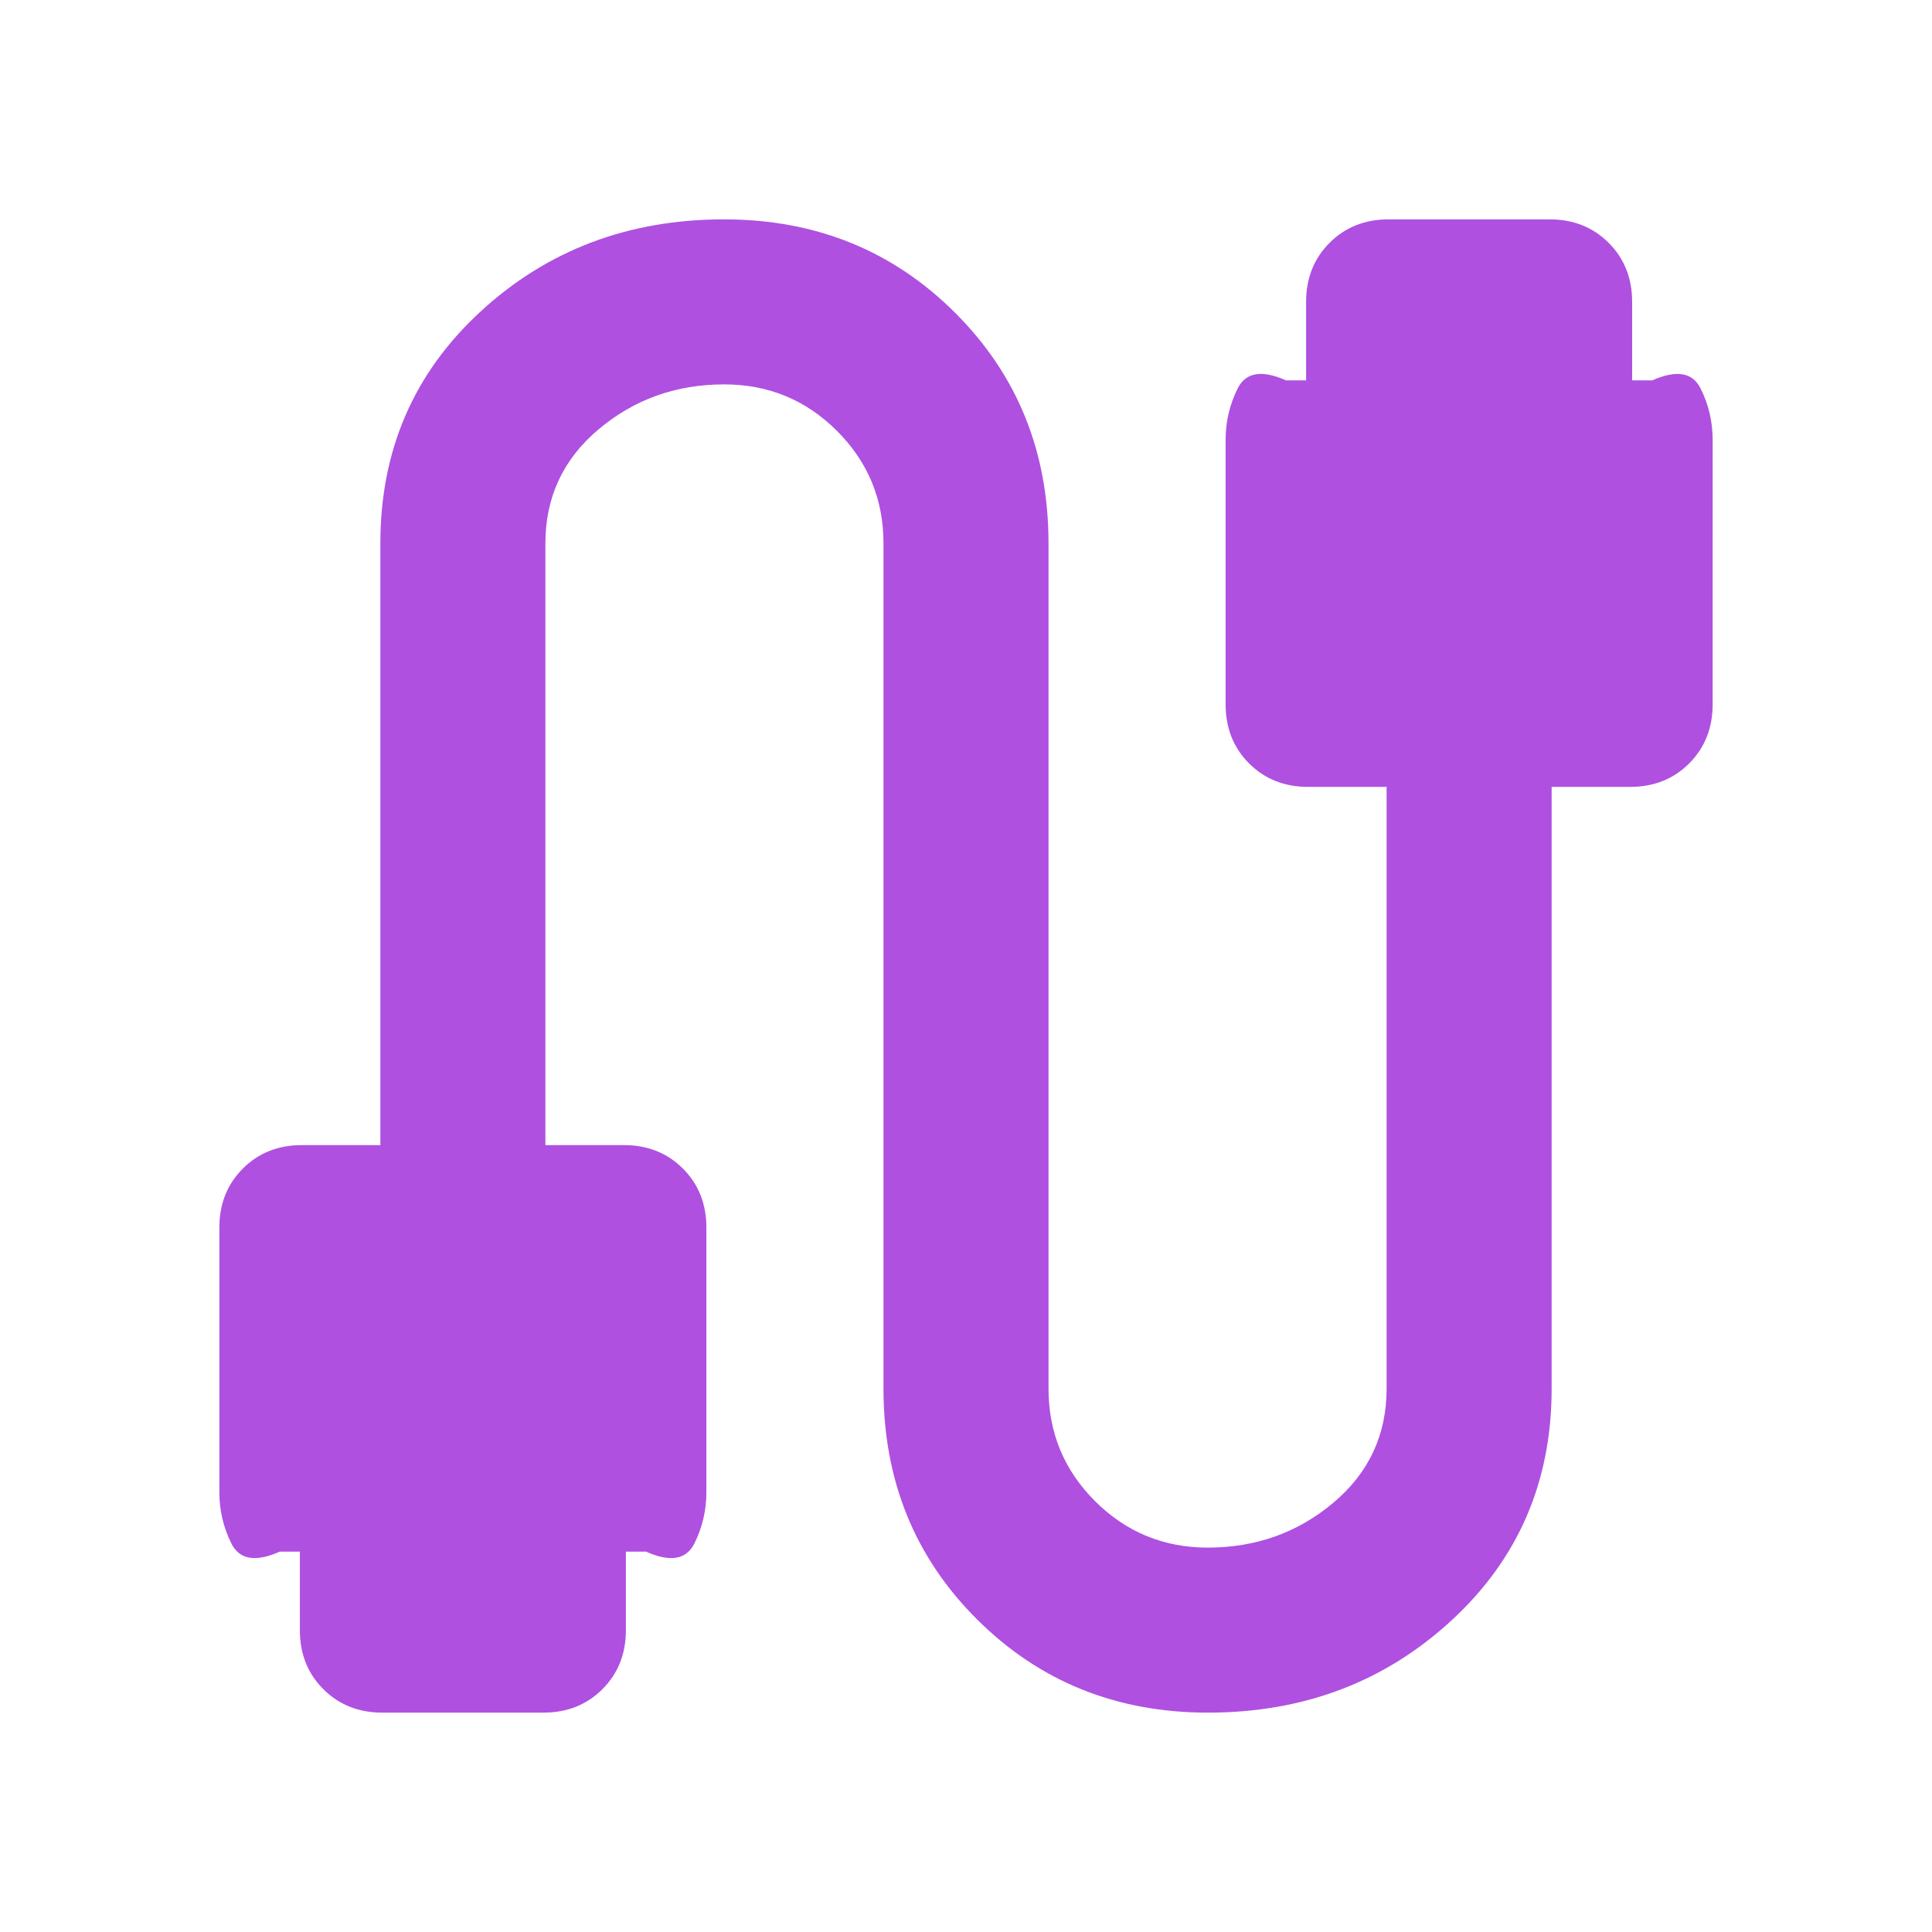 <svg xmlns="http://www.w3.org/2000/svg" height="48" viewBox="0 -960 960 960" width="48"><path fill="rgb(175, 80, 225)" d="M190-109q-17.68 0-29.34-11.66T149-150v-39h-10q-18 8-24-4t-6-25.53V-350q0-17.67 11.66-29.34Q132.32-391 150-391h39v-299q0-69.35 49.75-115.17Q288.5-851 359.75-851q68.25 0 114.75 46.33Q521-758.35 521-690v420q0 32.81 23.13 55.91 23.14 23.09 56 23.09 35.87 0 62.37-22.27T689-270v-299h-39q-17.67 0-29.34-11.66Q609-592.33 609-610v-131.47q0-13.53 6-25.53 6-12 24-4h10v-39q0-17.67 11.66-29.34Q672.33-851 690-851h80q17.67 0 29.34 11.66Q811-827.67 811-810v39h10q18-8 24 4t6 25.53V-610q0 17.67-11.66 29.34Q827.67-569 810-569h-39v299q0 69.35-49.75 115.18Q671.5-109 600.25-109 532-109 485.5-155.32 439-201.65 439-270v-420q0-32.81-23.13-55.91-23.14-23.09-56-23.09-35.87 0-62.37 22.27T271-690v299h39q17.67 0 29.34 11.66Q351-367.67 351-350v131.47q0 13.53-6 25.53-6 12-24 4h-10v39q0 17.68-11.66 29.34Q287.67-109 270-109h-80Z"/></svg>